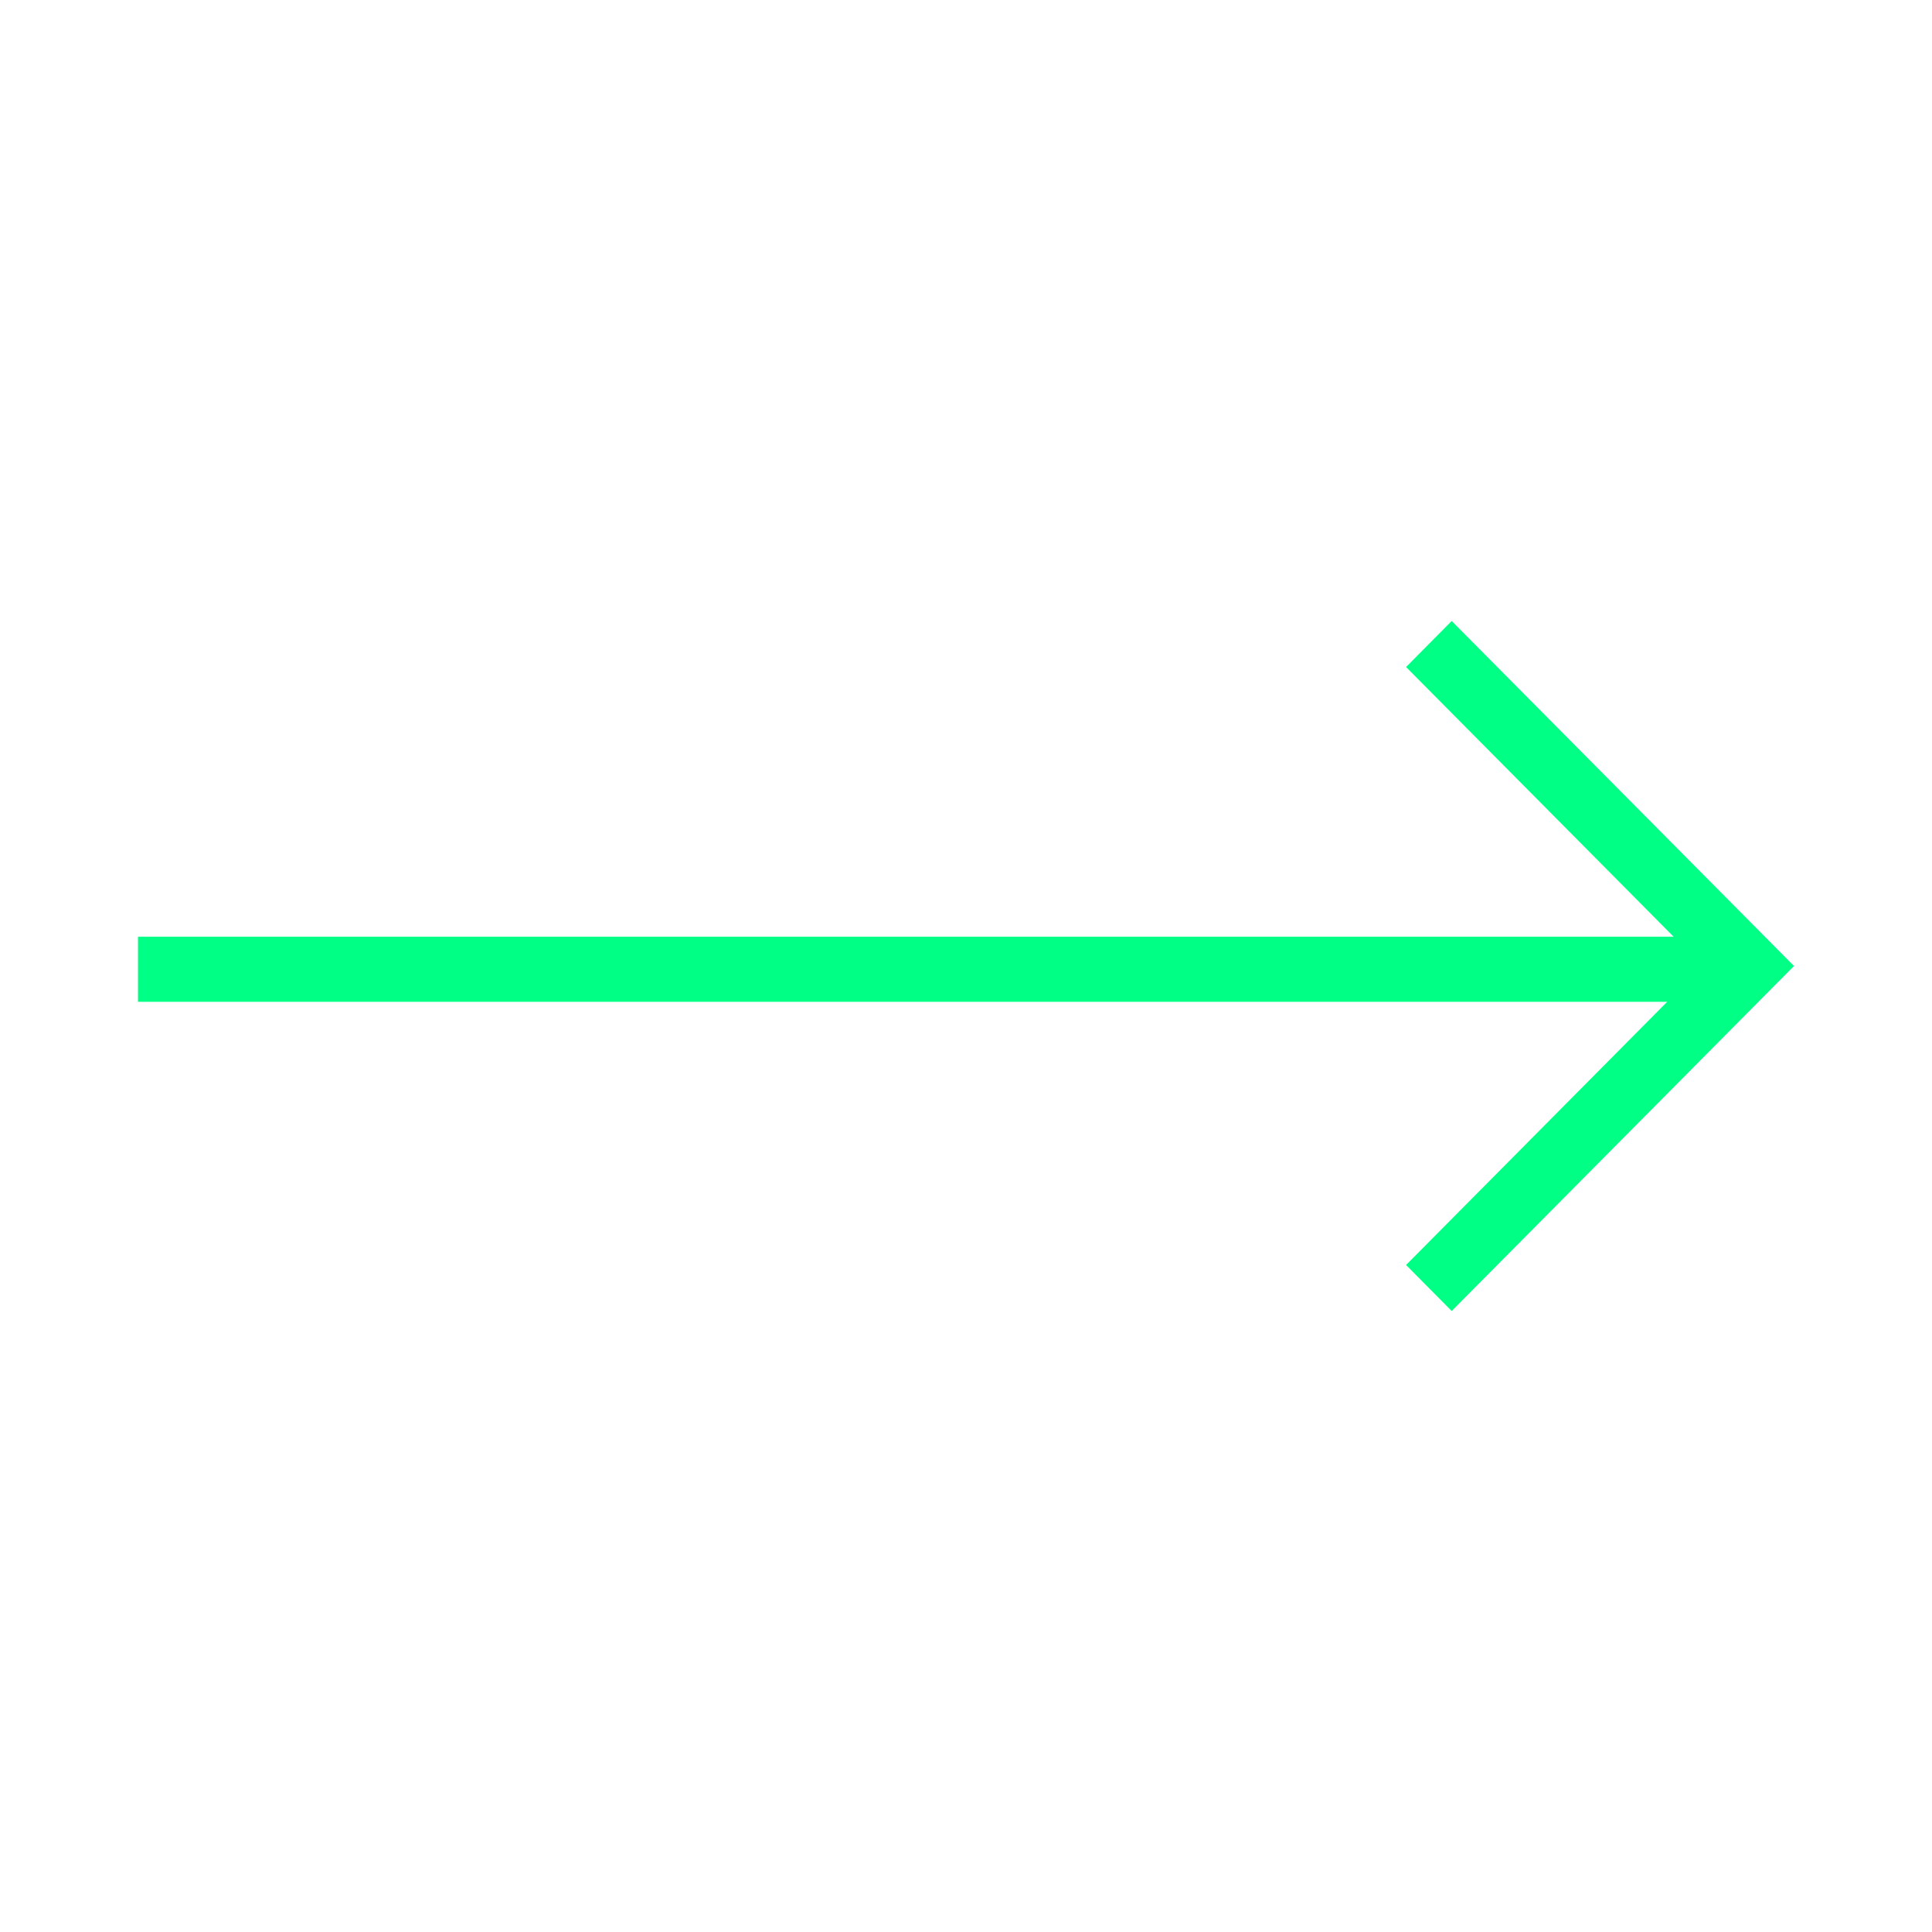 <svg width="28" height="28" viewBox="0 0 28 28" fill="none" xmlns="http://www.w3.org/2000/svg">
<path d="M24.256 13.576L20.378 9.667L21.039 9L26 14L21.039 19L20.378 18.333L24.162 14.519L2 14.519V13.576L24.256 13.576Z" fill="#00FF85"/>
</svg>
